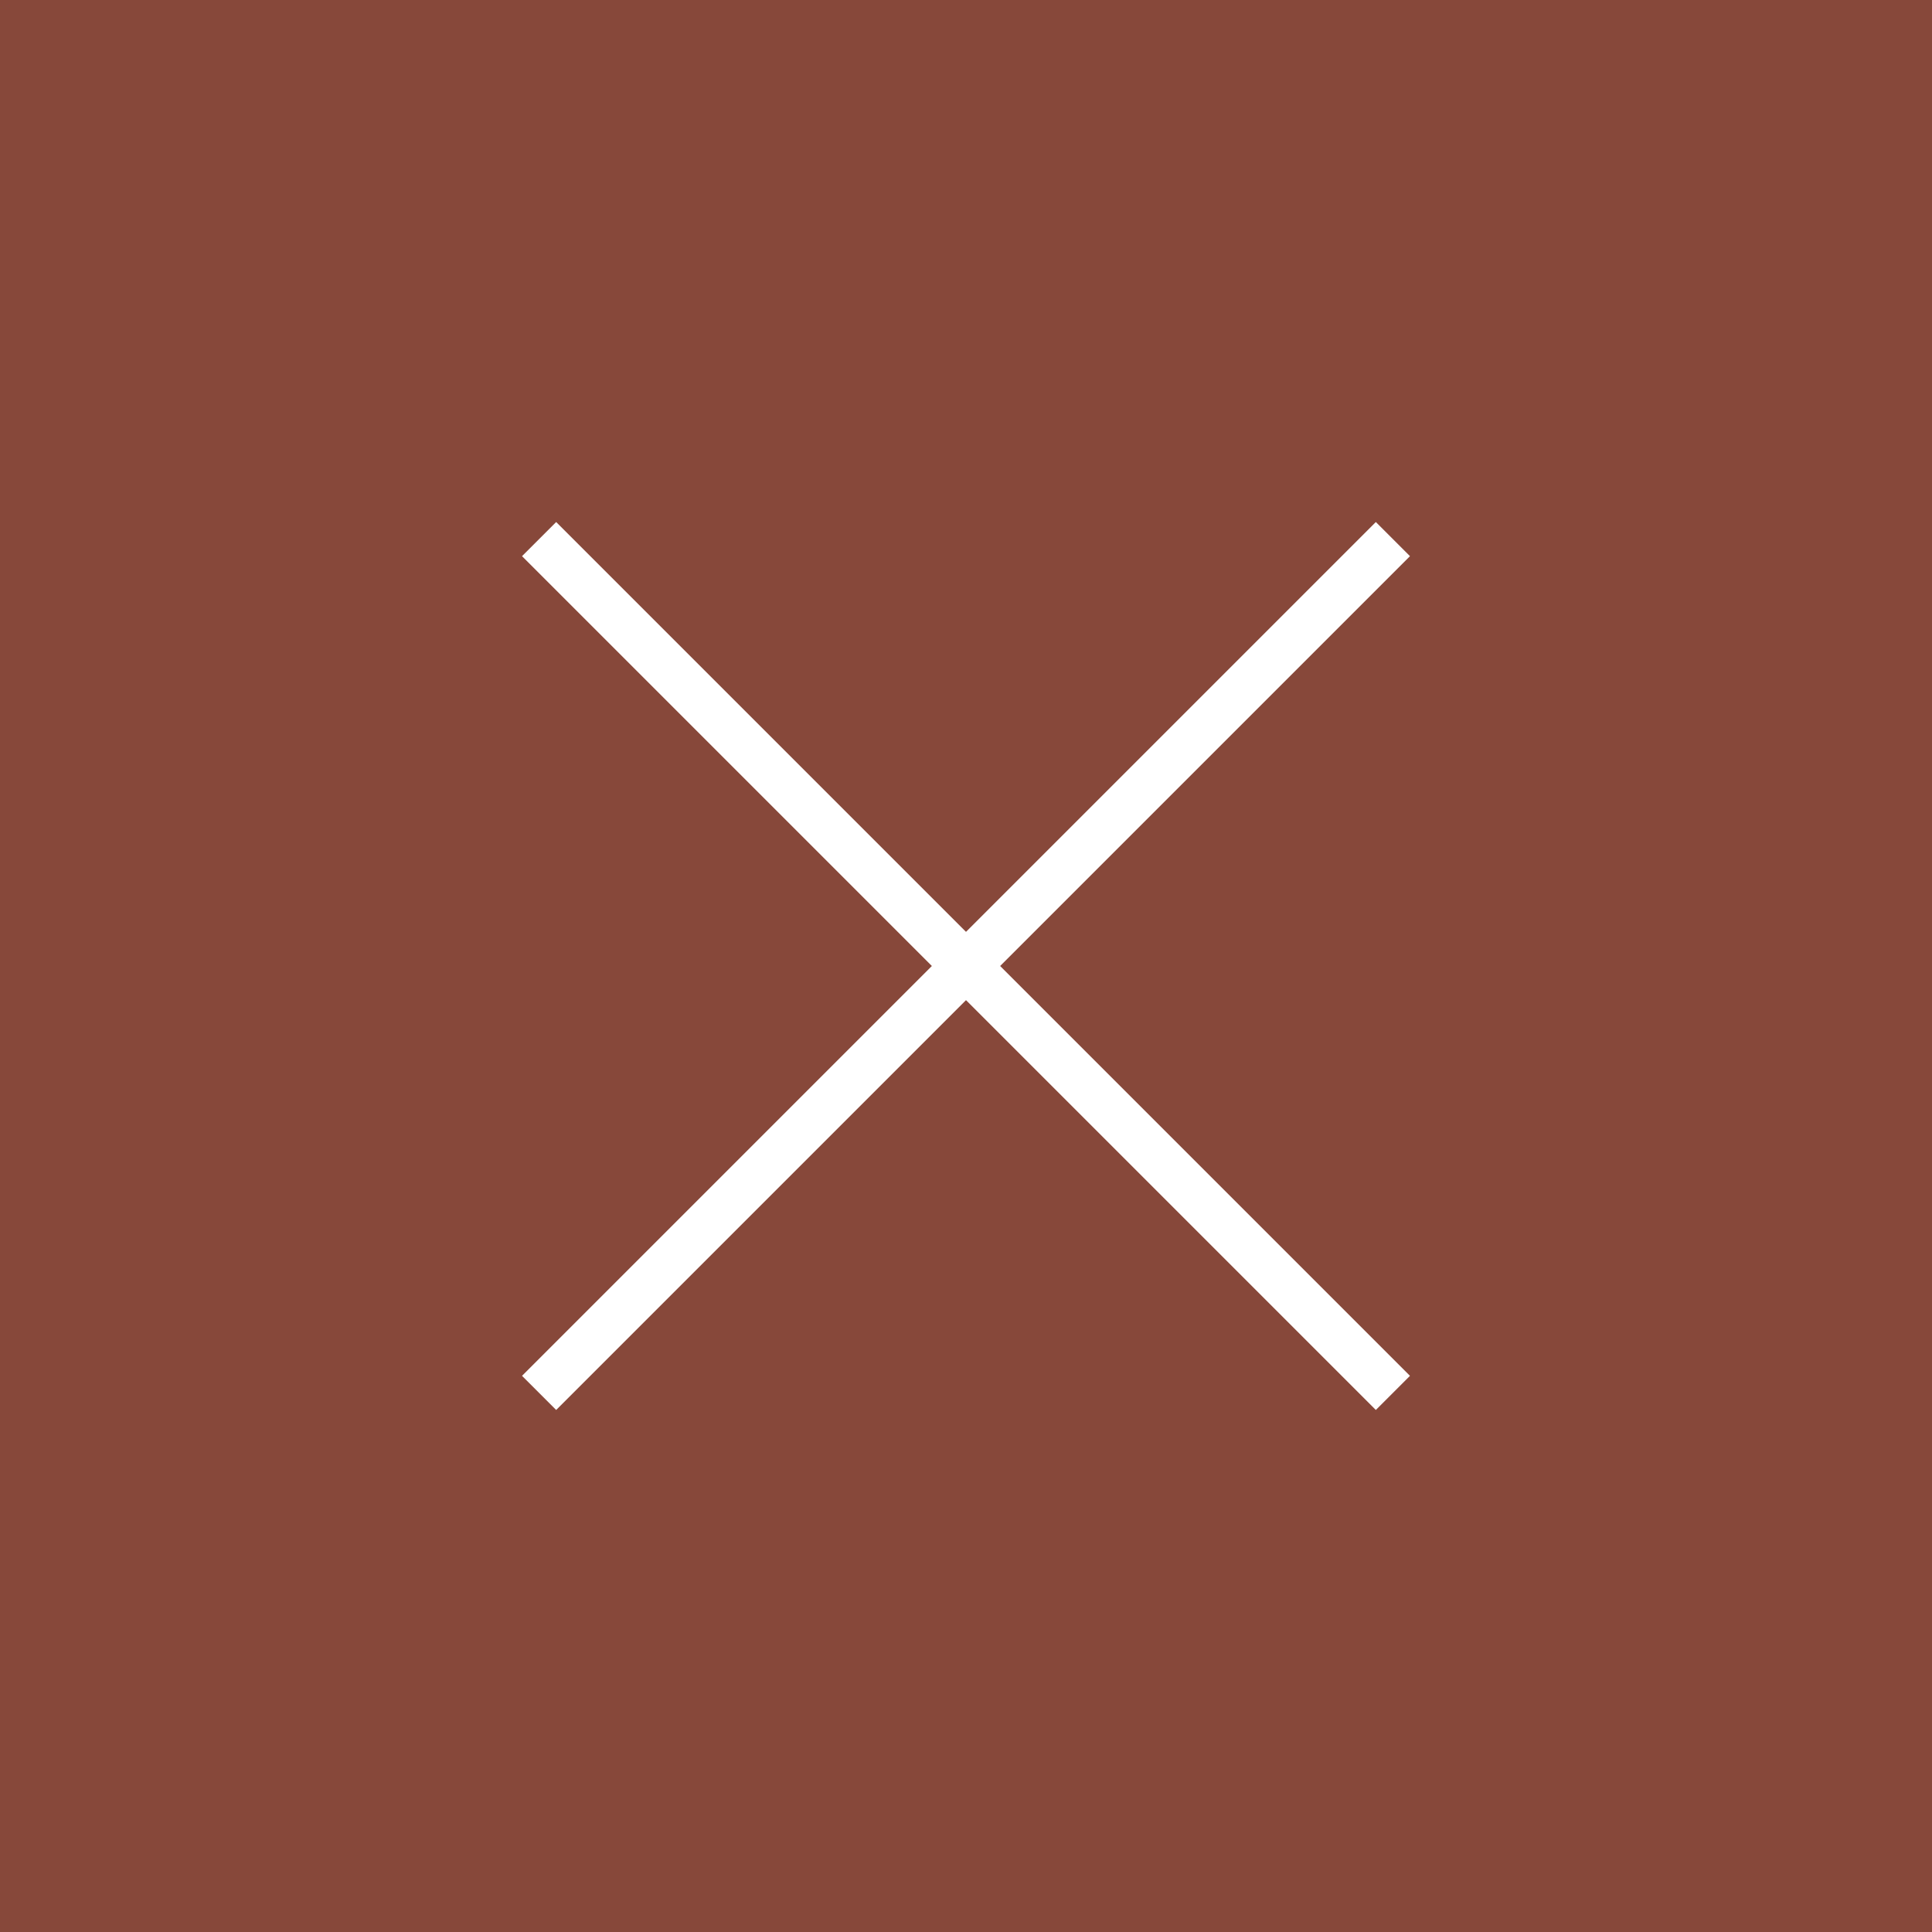 <?xml version="1.0" encoding="utf-8"?>
<!-- Generator: Adobe Illustrator 17.0.0, SVG Export Plug-In . SVG Version: 6.00 Build 0)  -->
<!DOCTYPE svg PUBLIC "-//W3C//DTD SVG 1.1//EN" "http://www.w3.org/Graphics/SVG/1.1/DTD/svg11.dtd">
<svg version="1.1" id="Layer_1" xmlns="http://www.w3.org/2000/svg" xmlns:xlink="http://www.w3.org/1999/xlink" x="0px" y="0px"
	 width="40px" height="40px" viewBox="0 0 40 40" enable-background="new 0 0 40 40" xml:space="preserve">
<path fill-rule="evenodd" clip-rule="evenodd" fill="#87483A" d="M0,0h40v40H0V0z"/>
<g>
	<g>
		<polygon fill-rule="evenodd" clip-rule="evenodd" fill="#FFFFFF" points="29.192,11.515 28.485,10.808 20,19.293 11.515,10.808 
			10.808,11.515 19.293,20 10.808,28.485 11.515,29.192 20,20.707 28.485,29.192 29.192,28.485 20.707,20 		"/>
	</g>
</g>
</svg>
